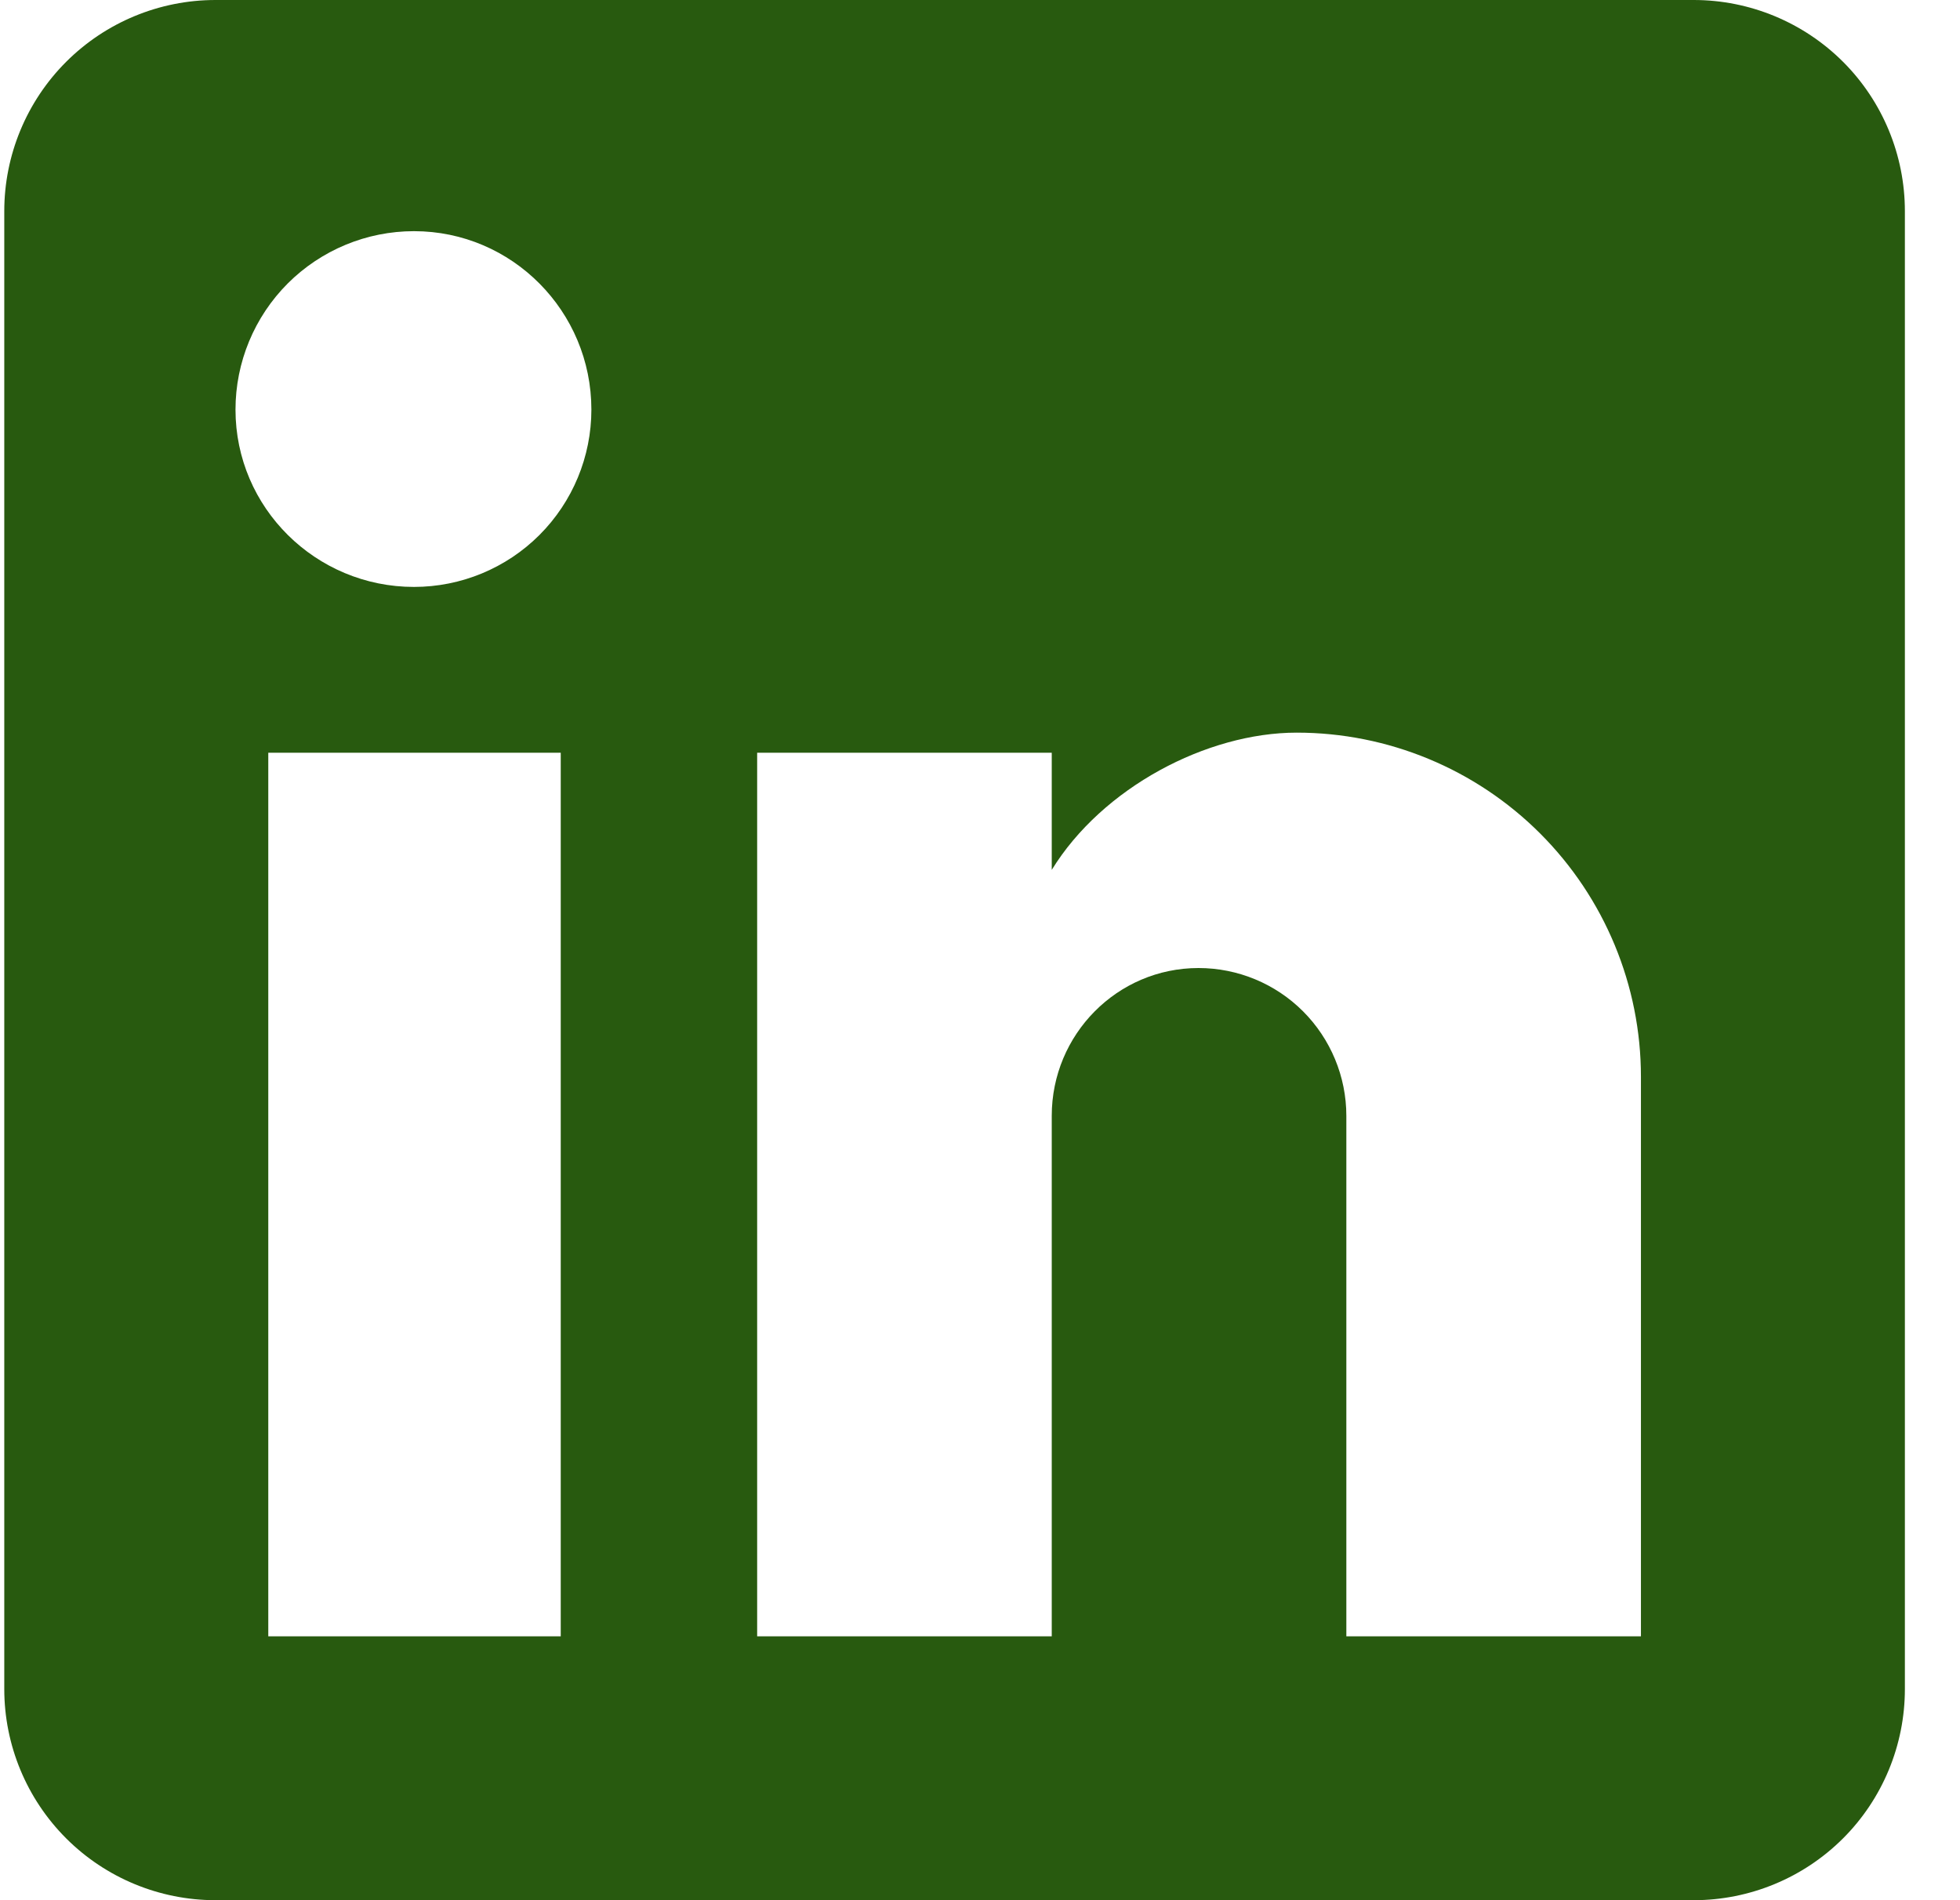 <svg width="33" height="32" viewBox="0 0 33 32" fill="none" xmlns="http://www.w3.org/2000/svg">
<path d="M28.517 0C29.46 0 30.364 0.375 31.031 1.041C31.698 1.708 32.072 2.613 32.072 3.556V28.444C32.072 29.387 31.698 30.292 31.031 30.959C30.364 31.625 29.46 32 28.517 32H3.628C2.685 32 1.78 31.625 1.114 30.959C0.447 30.292 0.072 29.387 0.072 28.444V3.556C0.072 2.613 0.447 1.708 1.114 1.041C1.78 0.375 2.685 0 3.628 0H28.517ZM27.628 27.556V18.133C27.628 16.596 27.017 15.122 25.93 14.035C24.843 12.948 23.369 12.338 21.832 12.338C20.321 12.338 18.561 13.262 17.708 14.649V12.676H12.748V27.556H17.708V18.791C17.708 17.422 18.81 16.302 20.179 16.302C20.839 16.302 21.472 16.564 21.939 17.031C22.405 17.498 22.668 18.131 22.668 18.791V27.556H27.628ZM6.97 9.884C7.762 9.884 8.522 9.57 9.082 9.01C9.642 8.45 9.957 7.69 9.957 6.898C9.957 5.244 8.623 3.893 6.97 3.893C6.173 3.893 5.409 4.21 4.845 4.773C4.282 5.337 3.965 6.101 3.965 6.898C3.965 8.551 5.317 9.884 6.97 9.884ZM9.441 27.556V12.676H4.517V27.556H9.441Z" fill="#285A0F"/>
</svg>
